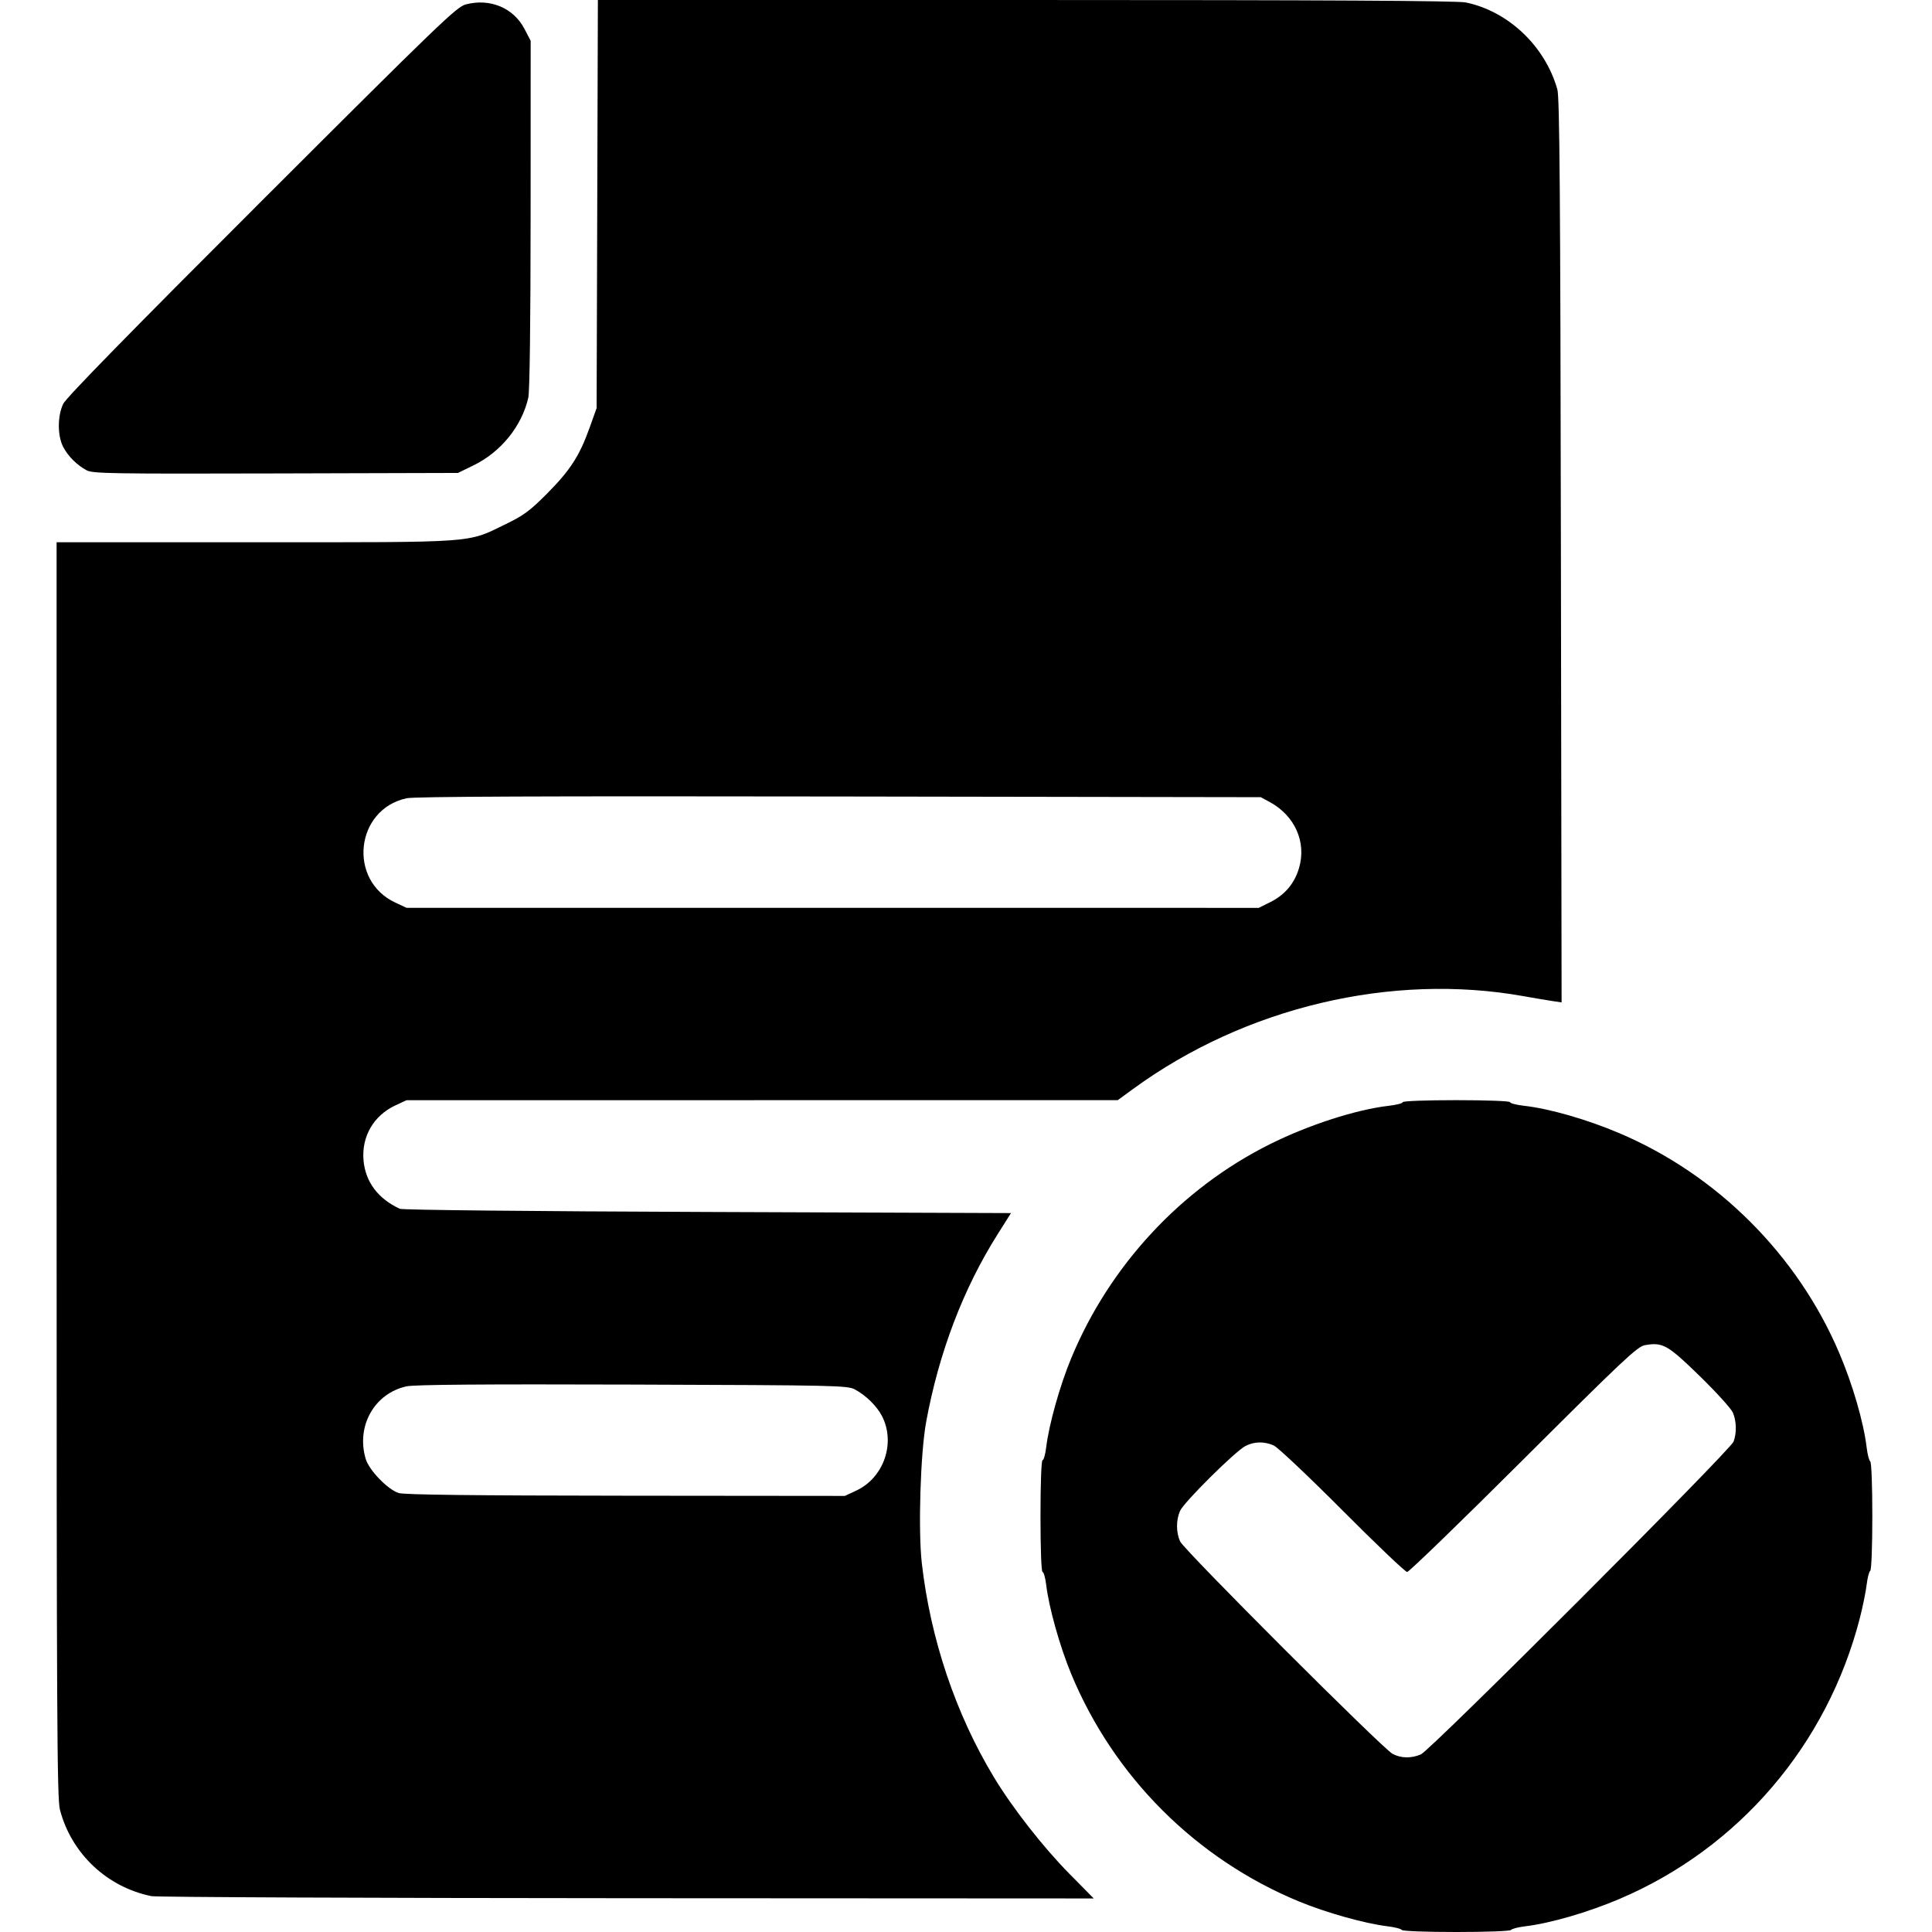 <?xml version="1.0" encoding="UTF-8" standalone="no"?>
<svg id="svg2" xmlns:rdf="http://www.w3.org/1999/02/22-rdf-syntax-ns#" xmlns="http://www.w3.org/2000/svg" height="512" width="512" version="1.1" xmlns:cc="http://creativecommons.org/ns#" xmlns:dc="http://purl.org/dc/elements/1.1/" viewBox="0 0 512 512">
	<g id="layer1" transform="translate(0,-540.362)">
		<path id="path3655" d="m371.47 1051.811c-0.187-0.303-1.87-0.735-3.739-0.96-6.033-0.727-16.275-3.6-23.546-6.606-27.256-11.268-49.059-33.071-60.327-60.327-3.008-7.275-5.88-17.514-6.607-23.556-0.226-1.874-0.658-3.407-0.96-3.407-0.324 0-0.55-6.099-0.55-14.815 0-8.716 0.226-14.815 0.55-14.815 0.302 0 0.735-1.533 0.96-3.407 0.728-6.042 3.6-16.28 6.607-23.556 10.154-24.562 29.108-45.001 52.623-56.746 10.268-5.129 22.91-9.218 31.556-10.206 2.037-0.233 3.704-0.664 3.704-0.958 0-0.303 6.168-0.534 14.222-0.534s14.222 0.232 14.222 0.534c0 0.294 1.667 0.723 3.704 0.955 6.807 0.772 16.709 3.622 25.333 7.292 25.912 11.025 47.158 32.27 58.182 58.182 3.58 8.413 6.464 18.345 7.269 25.028 0.225 1.869 0.657 3.551 0.96 3.739 0.315 0.195 0.551 6.407 0.551 14.493 0 8.086-0.236 14.298-0.551 14.493-0.303 0.187-0.735 1.87-0.96 3.739-0.225 1.869-1.03 5.814-1.788 8.767-8.625 33.584-32.076 61.005-63.663 74.443-8.414 3.58-18.346 6.464-25.028 7.269-1.869 0.225-3.551 0.657-3.739 0.96-0.195 0.315-6.407 0.551-14.493 0.551-8.086 0-14.298-0.236-14.493-0.551zm5.087-46.525c2.554-1.092 81.995-80.56 82.86-82.888 0.852-2.294 0.776-5.408-0.188-7.684-0.444-1.049-4.394-5.401-8.777-9.672-8.543-8.324-9.806-9.034-14.563-8.192-1.959 0.347-5.77 3.931-32.161 30.249-16.467 16.421-30.335 29.856-30.819 29.856-0.484 0-8.211-7.36-17.172-16.356s-17.15-16.729-18.199-17.185c-2.52-1.096-5.129-1.048-7.456 0.136-2.704 1.376-16.395 14.96-17.373 17.238-1.049 2.441-1.045 5.614 0.011 8.038 0.975 2.241 53.715 54.968 56.355 56.342 2.248 1.17 4.924 1.212 7.483 0.118zm-336.372 37.582c-11.811-2.371-21.273-11.291-24.299-22.908-0.776-2.98-0.886-24.021-0.886-169.648l-0-166.246h52.593c59.511 0 56.008 0.254 66.469-4.822 4.754-2.307 6.377-3.51 10.963-8.128 6.1-6.142 8.562-9.961 11.229-17.414l1.858-5.192 0.166-54.074 0.166-54.074h113.434c80.005 0 114.36 0.192 116.575 0.65 11.286 2.336 21.03 11.594 24.265 23.054 0.595 2.106 0.792 27.814 0.938 122.305l0.185 119.638-2.531-0.374c-1.392-0.206-4.735-0.771-7.428-1.256-35.042-6.311-73.879 2.887-103.535 24.522l-4.135 3.017-94.235 0.005-94.235 0.005-2.967 1.382c-5.78 2.691-9.004 8.28-8.43 14.611 0.515 5.683 3.874 10.147 9.62 12.785 0.691 0.317 34.7 0.668 81.574 0.841l80.388 0.296-3.554 5.63c-9.11 14.431-15.553 31.346-18.928 49.696-1.517 8.249-2.148 28.665-1.156 37.415 2.277 20.081 8.968 39.963 19.093 56.733 4.929 8.164 13.079 18.588 20.064 25.663l6.411 6.492-123.65-0.065c-68.007-0.036-124.716-0.279-126.02-0.541zm186.709-107.472c7.33-3.413 10.517-12.633 6.836-19.776-1.354-2.627-4.288-5.508-7.174-7.043-1.974-1.05-4.817-1.112-58.963-1.289-39.756-0.13-57.781 0.011-59.852 0.465-8.519 1.87-13.401 10.523-10.835 19.207 0.892 3.019 5.852 8.155 8.761 9.072 1.448 0.456 19.603 0.67 60.148 0.708l58.074 0.055 3.005-1.399zm109.769-155.976c3.857-1.922 6.406-4.953 7.602-9.041 2.007-6.858-1.117-13.873-7.783-17.476l-2.37-1.281-111.704-0.181c-79.072-0.128-112.569 0.008-114.667 0.465-13.605 2.967-15.622 21.763-2.967 27.656l2.967 1.382 112.921 0.005 112.921 0.005 3.08-1.535zm-313.662-114.404c-2.605-1.382-4.992-3.762-6.276-6.26-1.524-2.962-1.505-8.212 0.04-11.392 0.789-1.625 17.911-19.13 52.593-53.771 47.158-47.102 51.643-51.42 54.084-52.062 6.406-1.685 12.63 0.905 15.534 6.463l1.656 3.17-0.015 46.006c-0.009 28.861-0.238 46.975-0.614 48.607-1.741 7.553-7.249 14.357-14.483 17.891l-4.148 2.027-48.296 0.132c-43.187 0.118-48.484 0.032-50.074-0.811z"/>
	</g>
</svg>
